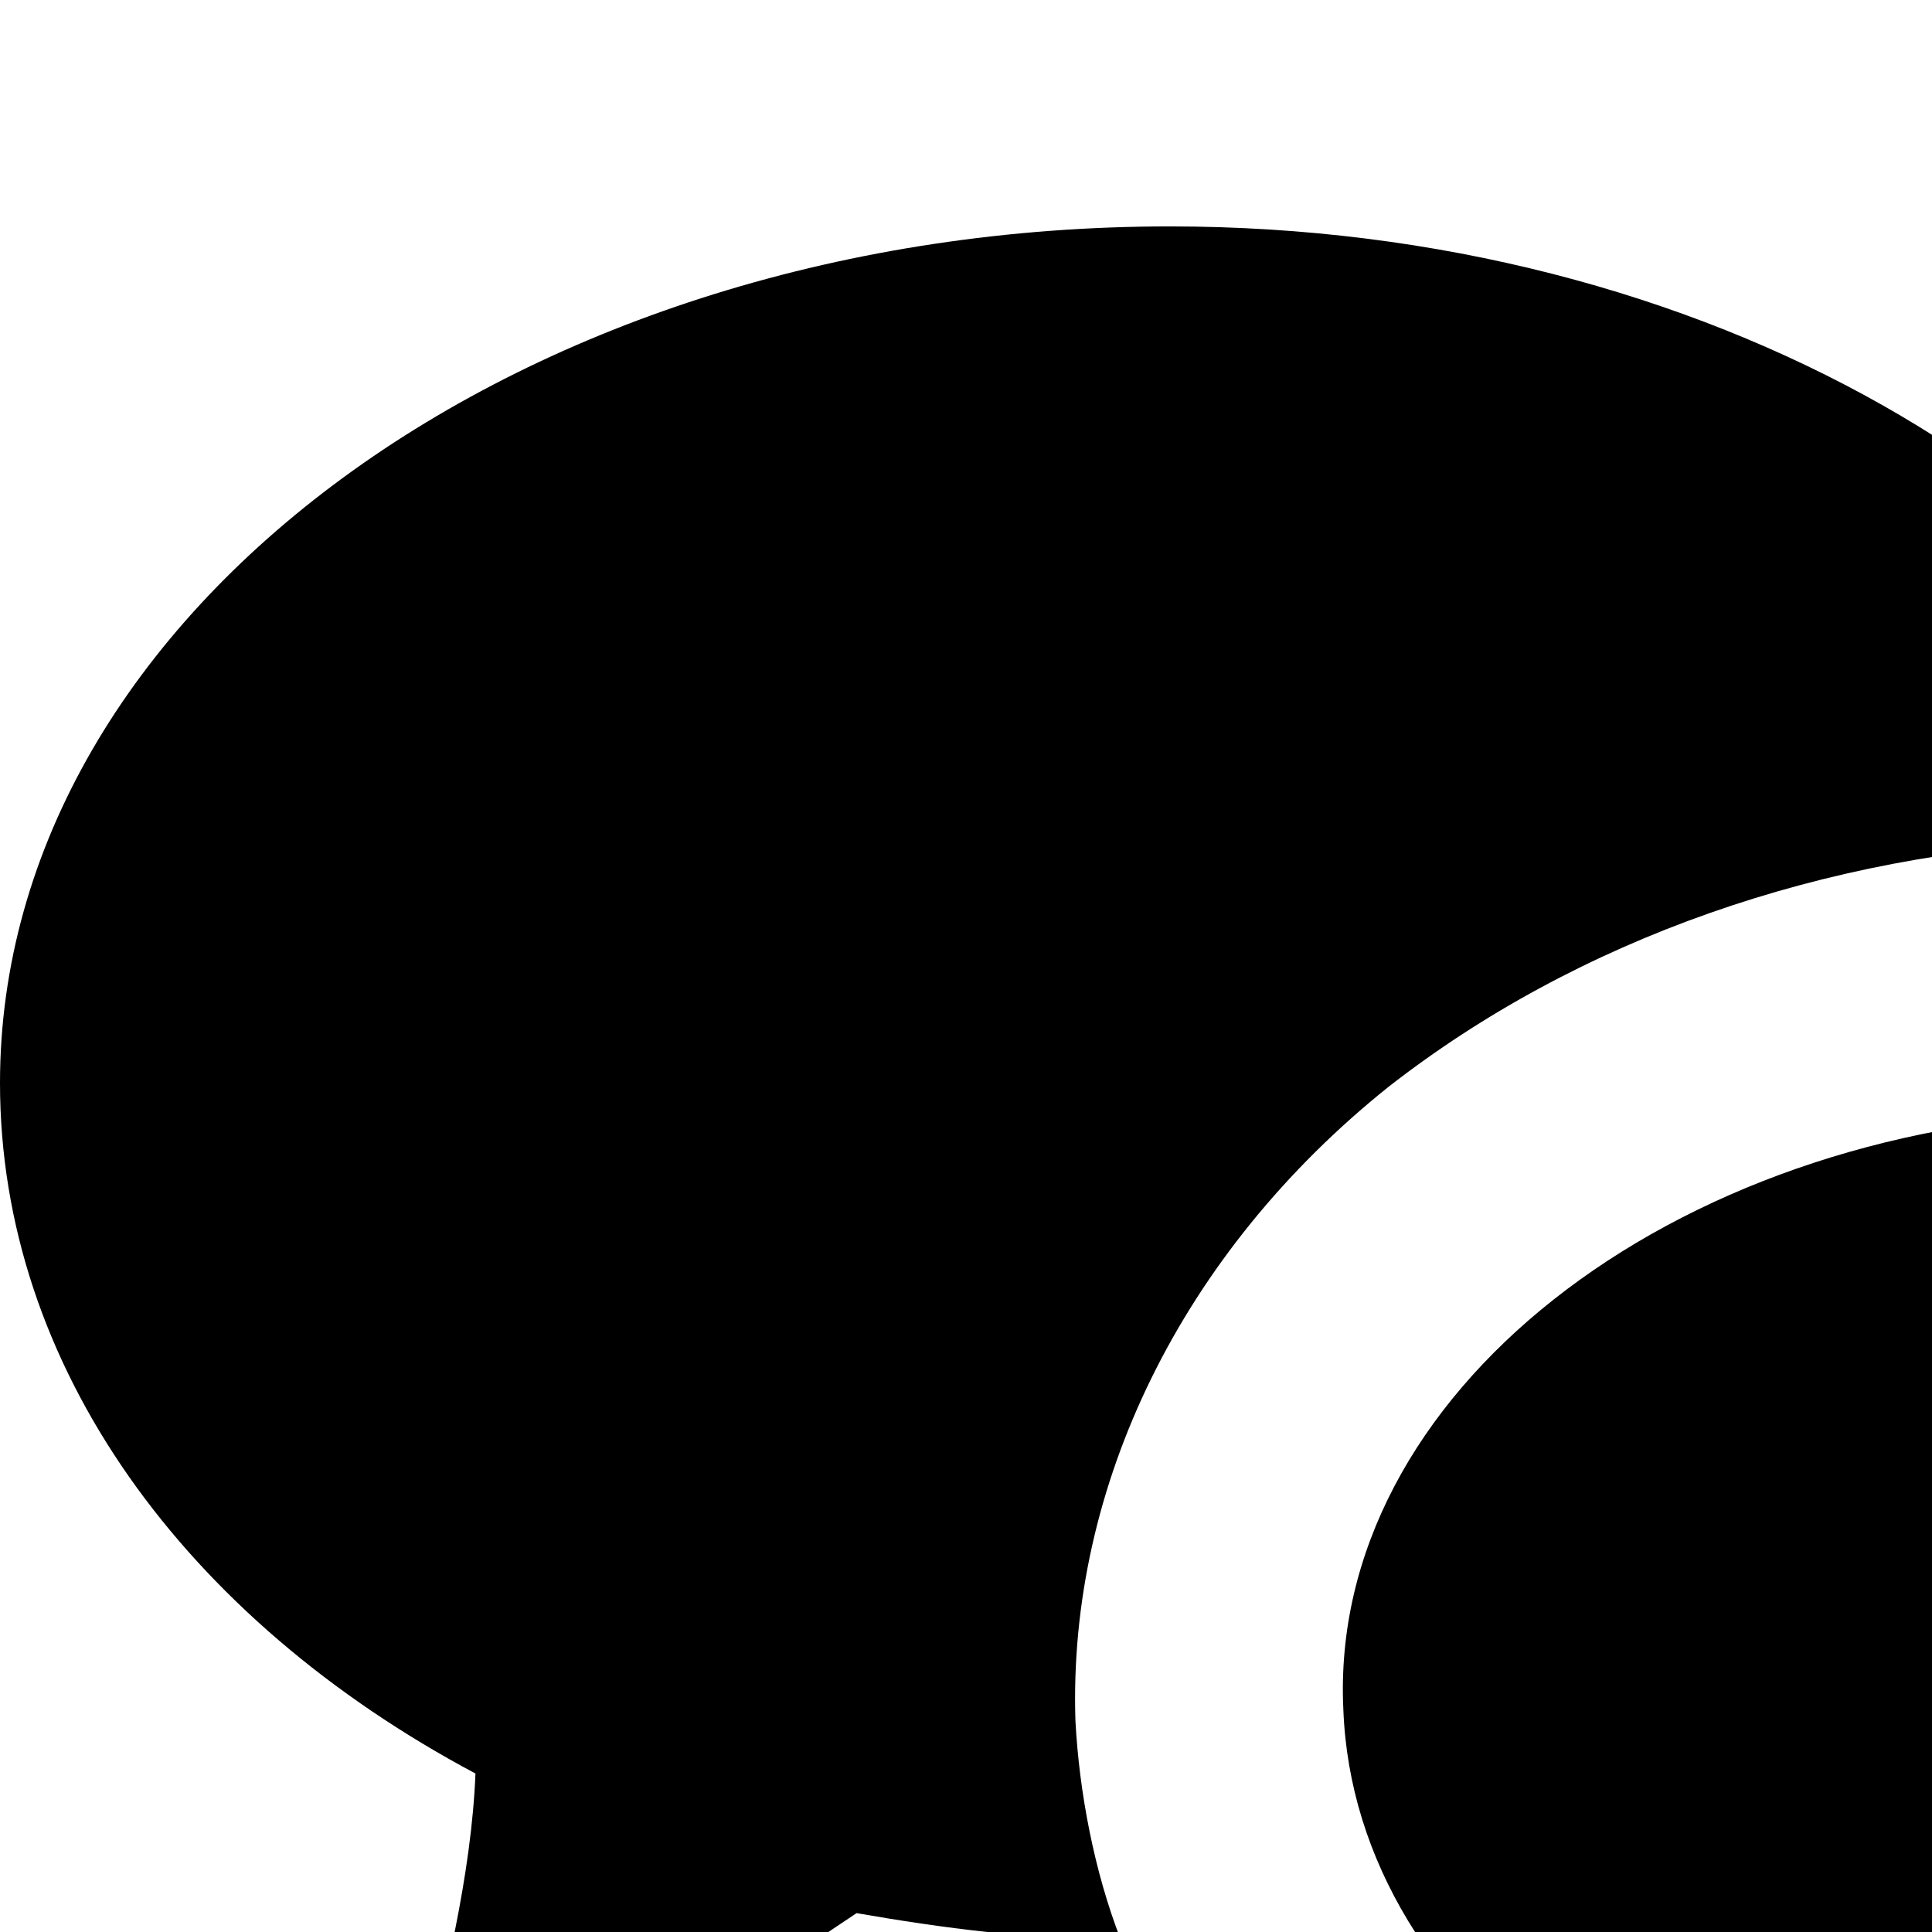 <svg xmlns="http://www.w3.org/2000/svg" version="1.1" viewBox="0 0 512 512" fill="currentColor"><path fill="currentColor" d="M227 507L97 594s27-72 29-124C49 429 0 362 0 287C0 162 139 60 310 60c142 0 262 71 299 166c-14-2-28-3-42-3h-14c-70 3-135 26-185 65c-55 44-85 106-83 168c1 19 5 40 12 58c-24 0-47-3-70-7m481 127l-85-46c-17 4-37 7-55 8h-12c-109 0-197-63-200-143c-4-83 86-154 200-158h11c109 0 198 61 201 142c2 49-28 93-77 123c2 35 17 74 17 74"/></svg>